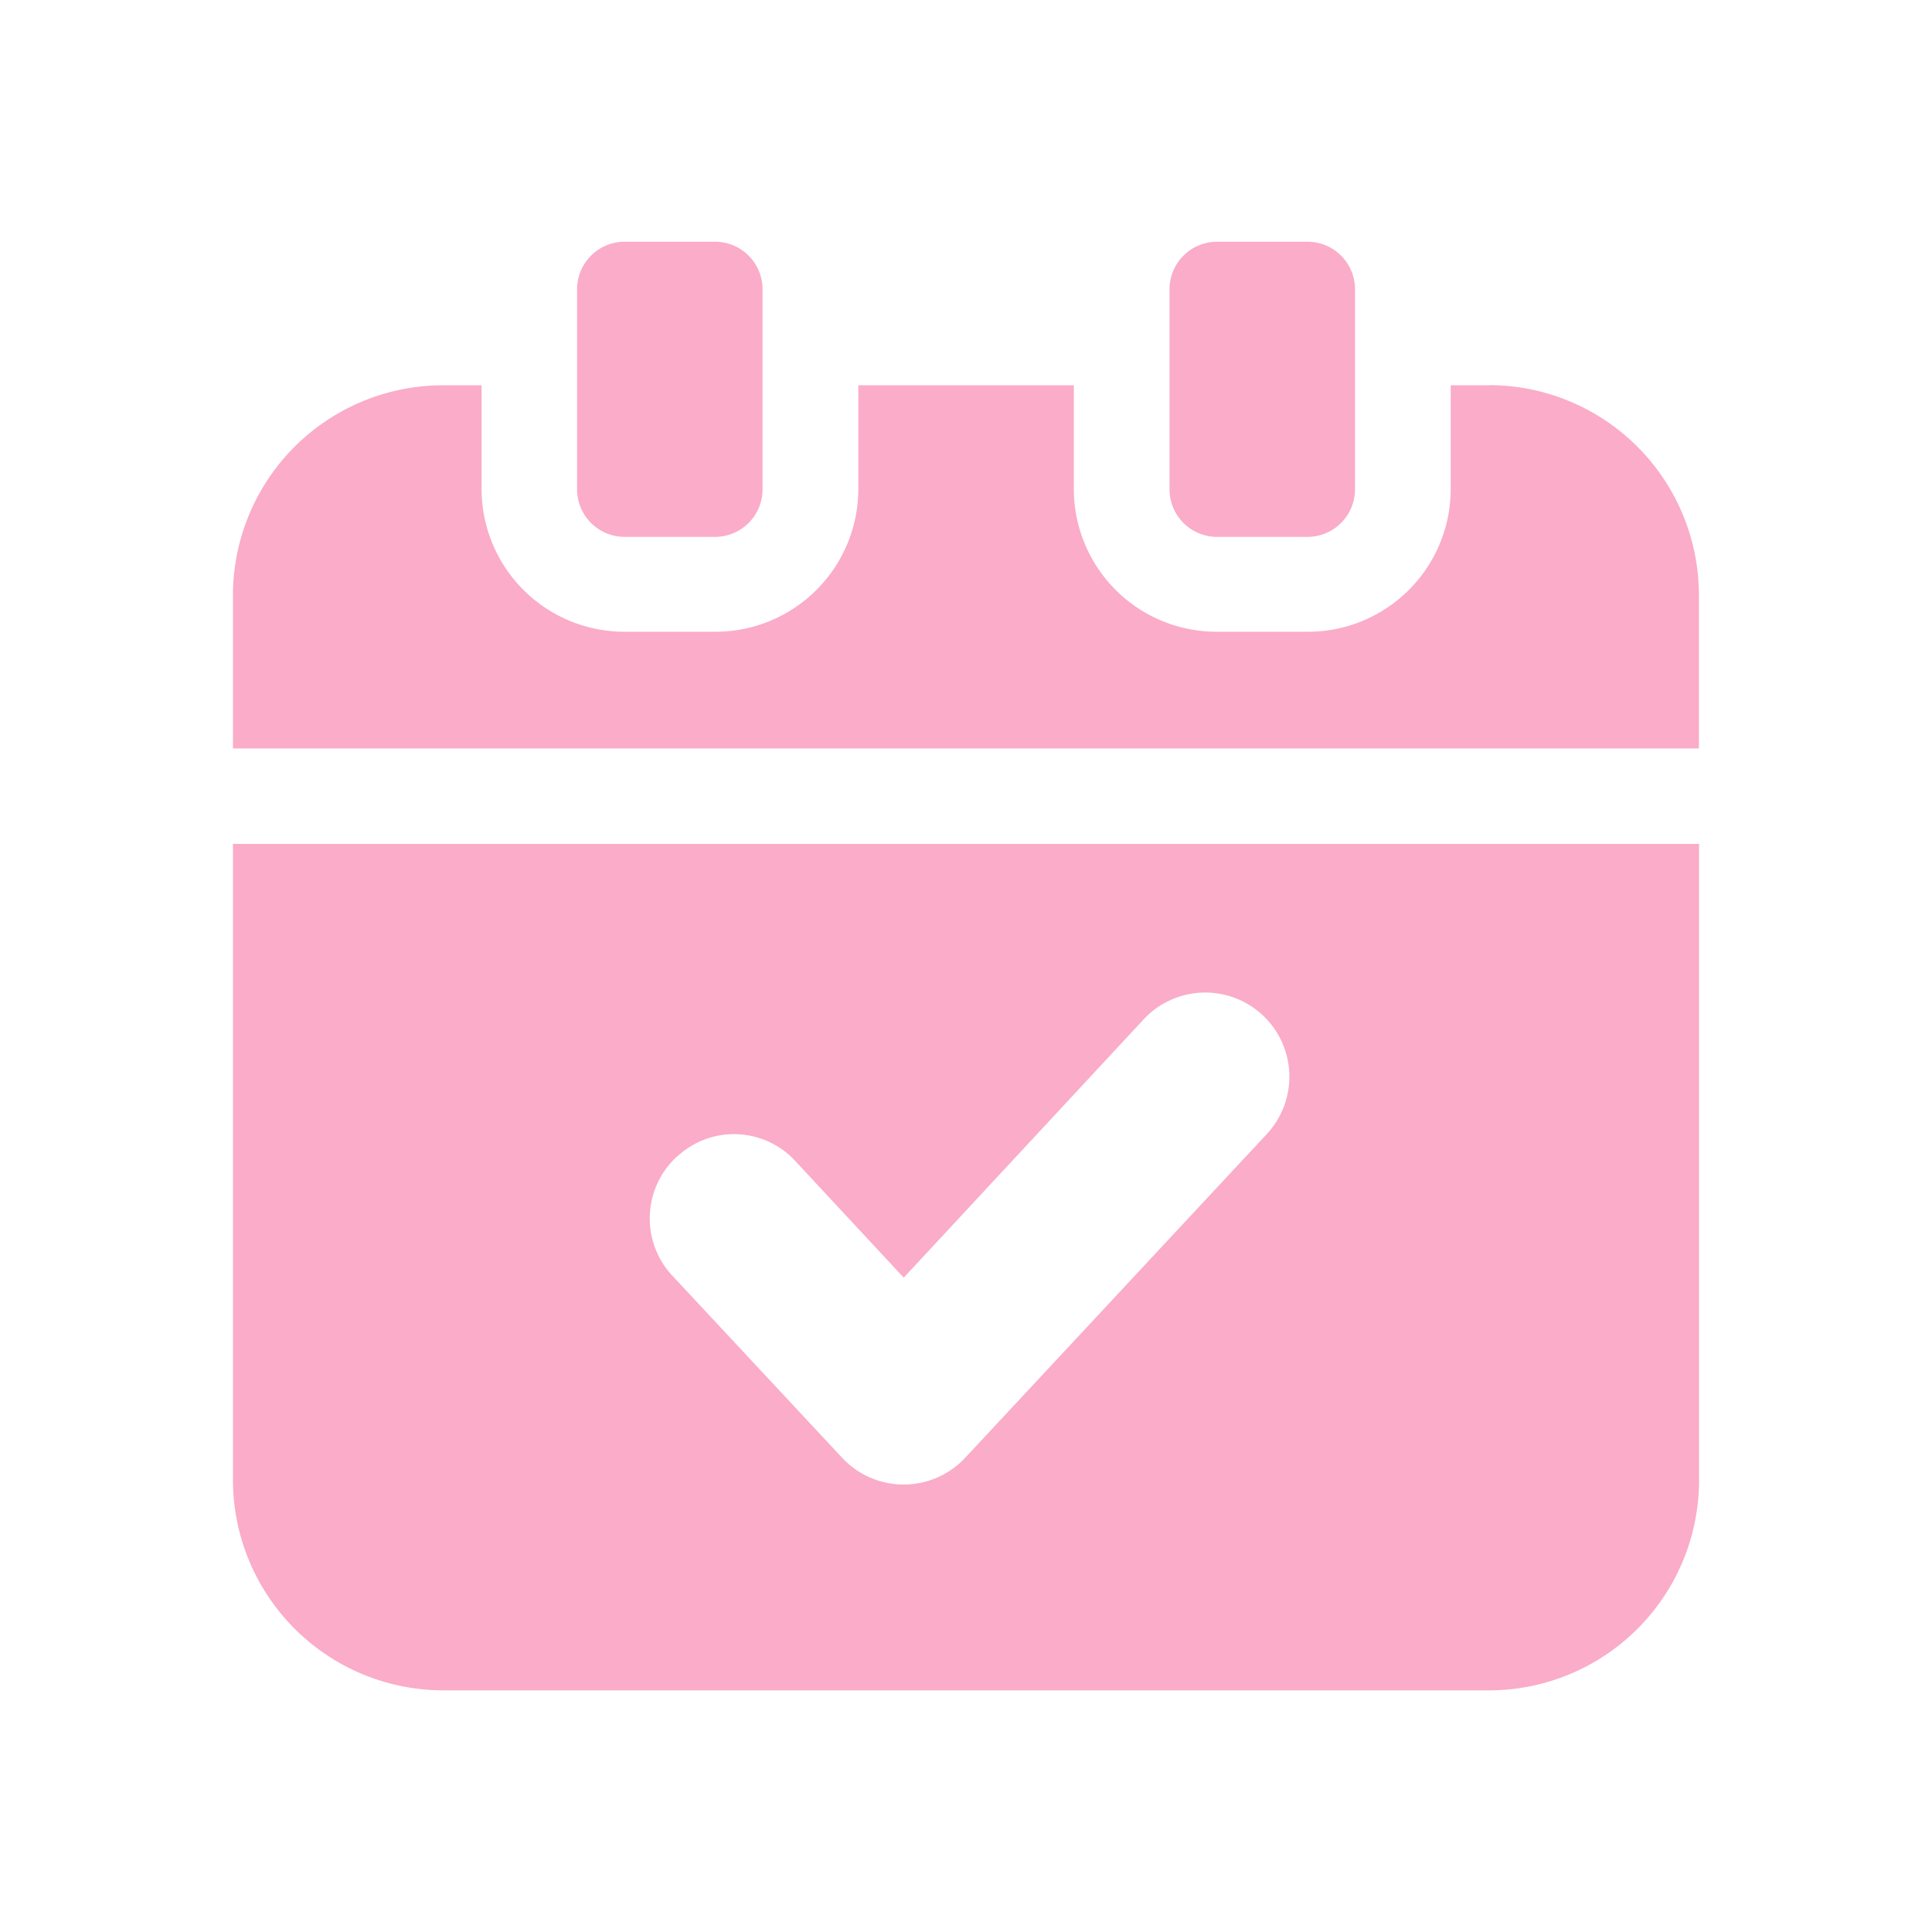 <svg xmlns="http://www.w3.org/2000/svg" width="26" height="26" viewBox="0 0 26 26">
  <g id="アートワーク_87" data-name="アートワーク 87" transform="translate(11 11)">
    <g id="グループ_1110995" data-name="グループ 1110995" transform="translate(-11 -11)">
      <rect id="長方形_428382" data-name="長方形 428382" width="26" height="26" fill="none"/>
      <g id="グループ_1109147" data-name="グループ 1109147" transform="translate(3.135 3.253)">
        <path id="パス_1145833" data-name="パス 1145833" d="M27.609,18.864h-.515v1.4a1.922,1.922,0,0,1-1.928,1.917H23.953a1.922,1.922,0,0,1-1.931-1.915V18.864h-2.9v1.4a1.923,1.923,0,0,1-1.923,1.917H15.975a1.923,1.923,0,0,1-1.923-1.917v-1.4h-.519a2.828,2.828,0,0,0-2.827,2.825v2.062H30.434V21.689a2.827,2.827,0,0,0-2.827-2.827" transform="translate(-10.706 -16.932)" fill="#faacc8"/>
        <path id="パス_1145834" data-name="パス 1145834" d="M10.706,52.017a2.833,2.833,0,0,0,2.827,2.828H27.609a2.828,2.828,0,0,0,2.827-2.828V43.454H10.706Zm5.974-4.352a1.121,1.121,0,0,1,1.585.047l.011.012,1.457,1.567,3.214-3.46a1.132,1.132,0,1,1,1.687,1.511l-.032.035-4.04,4.336a1.132,1.132,0,0,1-1.6.06q-.031-.029-.06-.06l-2.279-2.444a1.129,1.129,0,0,1,.05-1.6l.009-.008" transform="translate(-10.706 -35.35)" fill="#faacc8"/>
        <path id="パス_1145835" data-name="パス 1145835" d="M29.793,15.148h1.216a.64.64,0,0,0,.64-.64h0V11.816a.64.64,0,0,0-.64-.64H29.793a.64.64,0,0,0-.64.64h0v2.692a.64.64,0,0,0,.64.64h0" transform="translate(-24.522 -11.176)" fill="#faacc8"/>
        <path id="パス_1145836" data-name="パス 1145836" d="M61.549,15.148h1.216a.64.64,0,0,0,.64-.64h0V11.816a.64.64,0,0,0-.64-.64H61.549a.64.64,0,0,0-.64.64v2.692a.64.64,0,0,0,.64.64h0" transform="translate(-48.305 -11.176)" fill="#faacc8"/>
      </g>
    </g>
  </g>
</svg>
